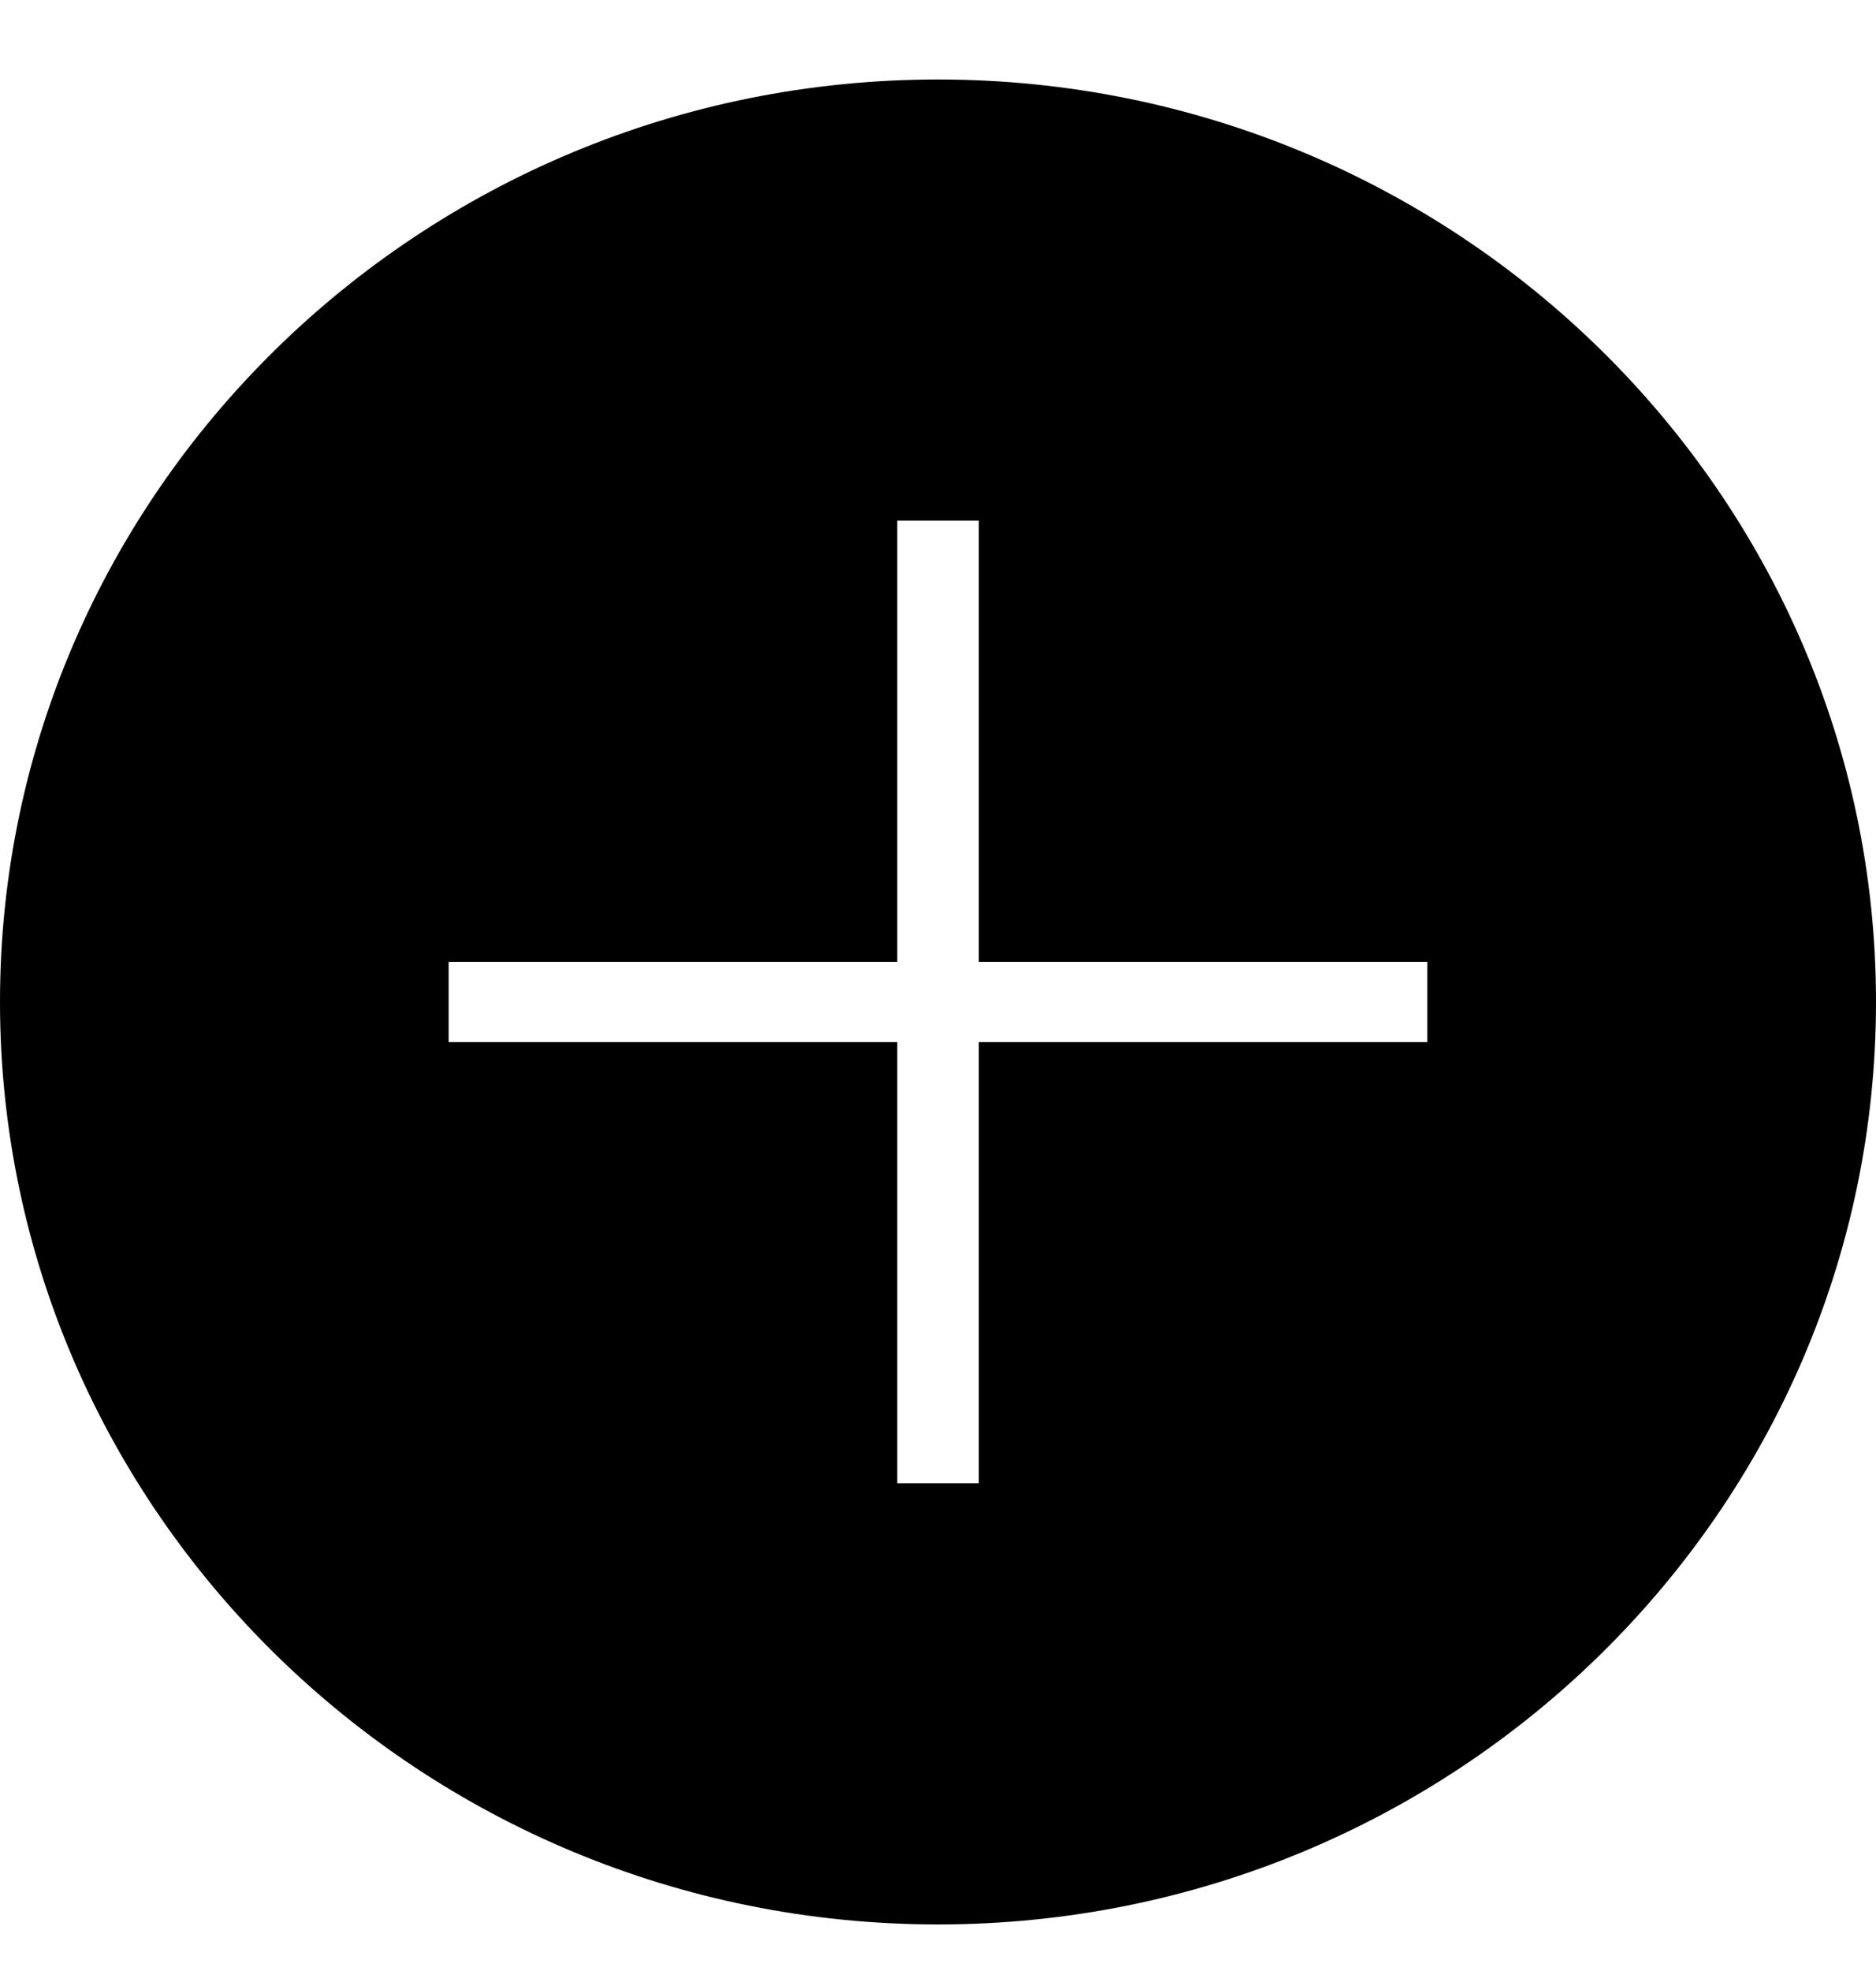 <svg width="20" height="21" viewBox="0 0 20 21" fill="none" xmlns="http://www.w3.org/2000/svg">
<path d="M10 0.847C4.486 0.847 0 5.256 0 10.675C0 16.095 4.486 20.504 10 20.504C15.514 20.504 20 16.095 20 10.675C20 5.256 15.514 0.847 10 0.847ZM15.217 11.103H10.435V15.803H9.565V11.103H4.783V10.248H9.565V5.547H10.435V10.248H15.217V11.103Z" fill="black"/>
</svg>
